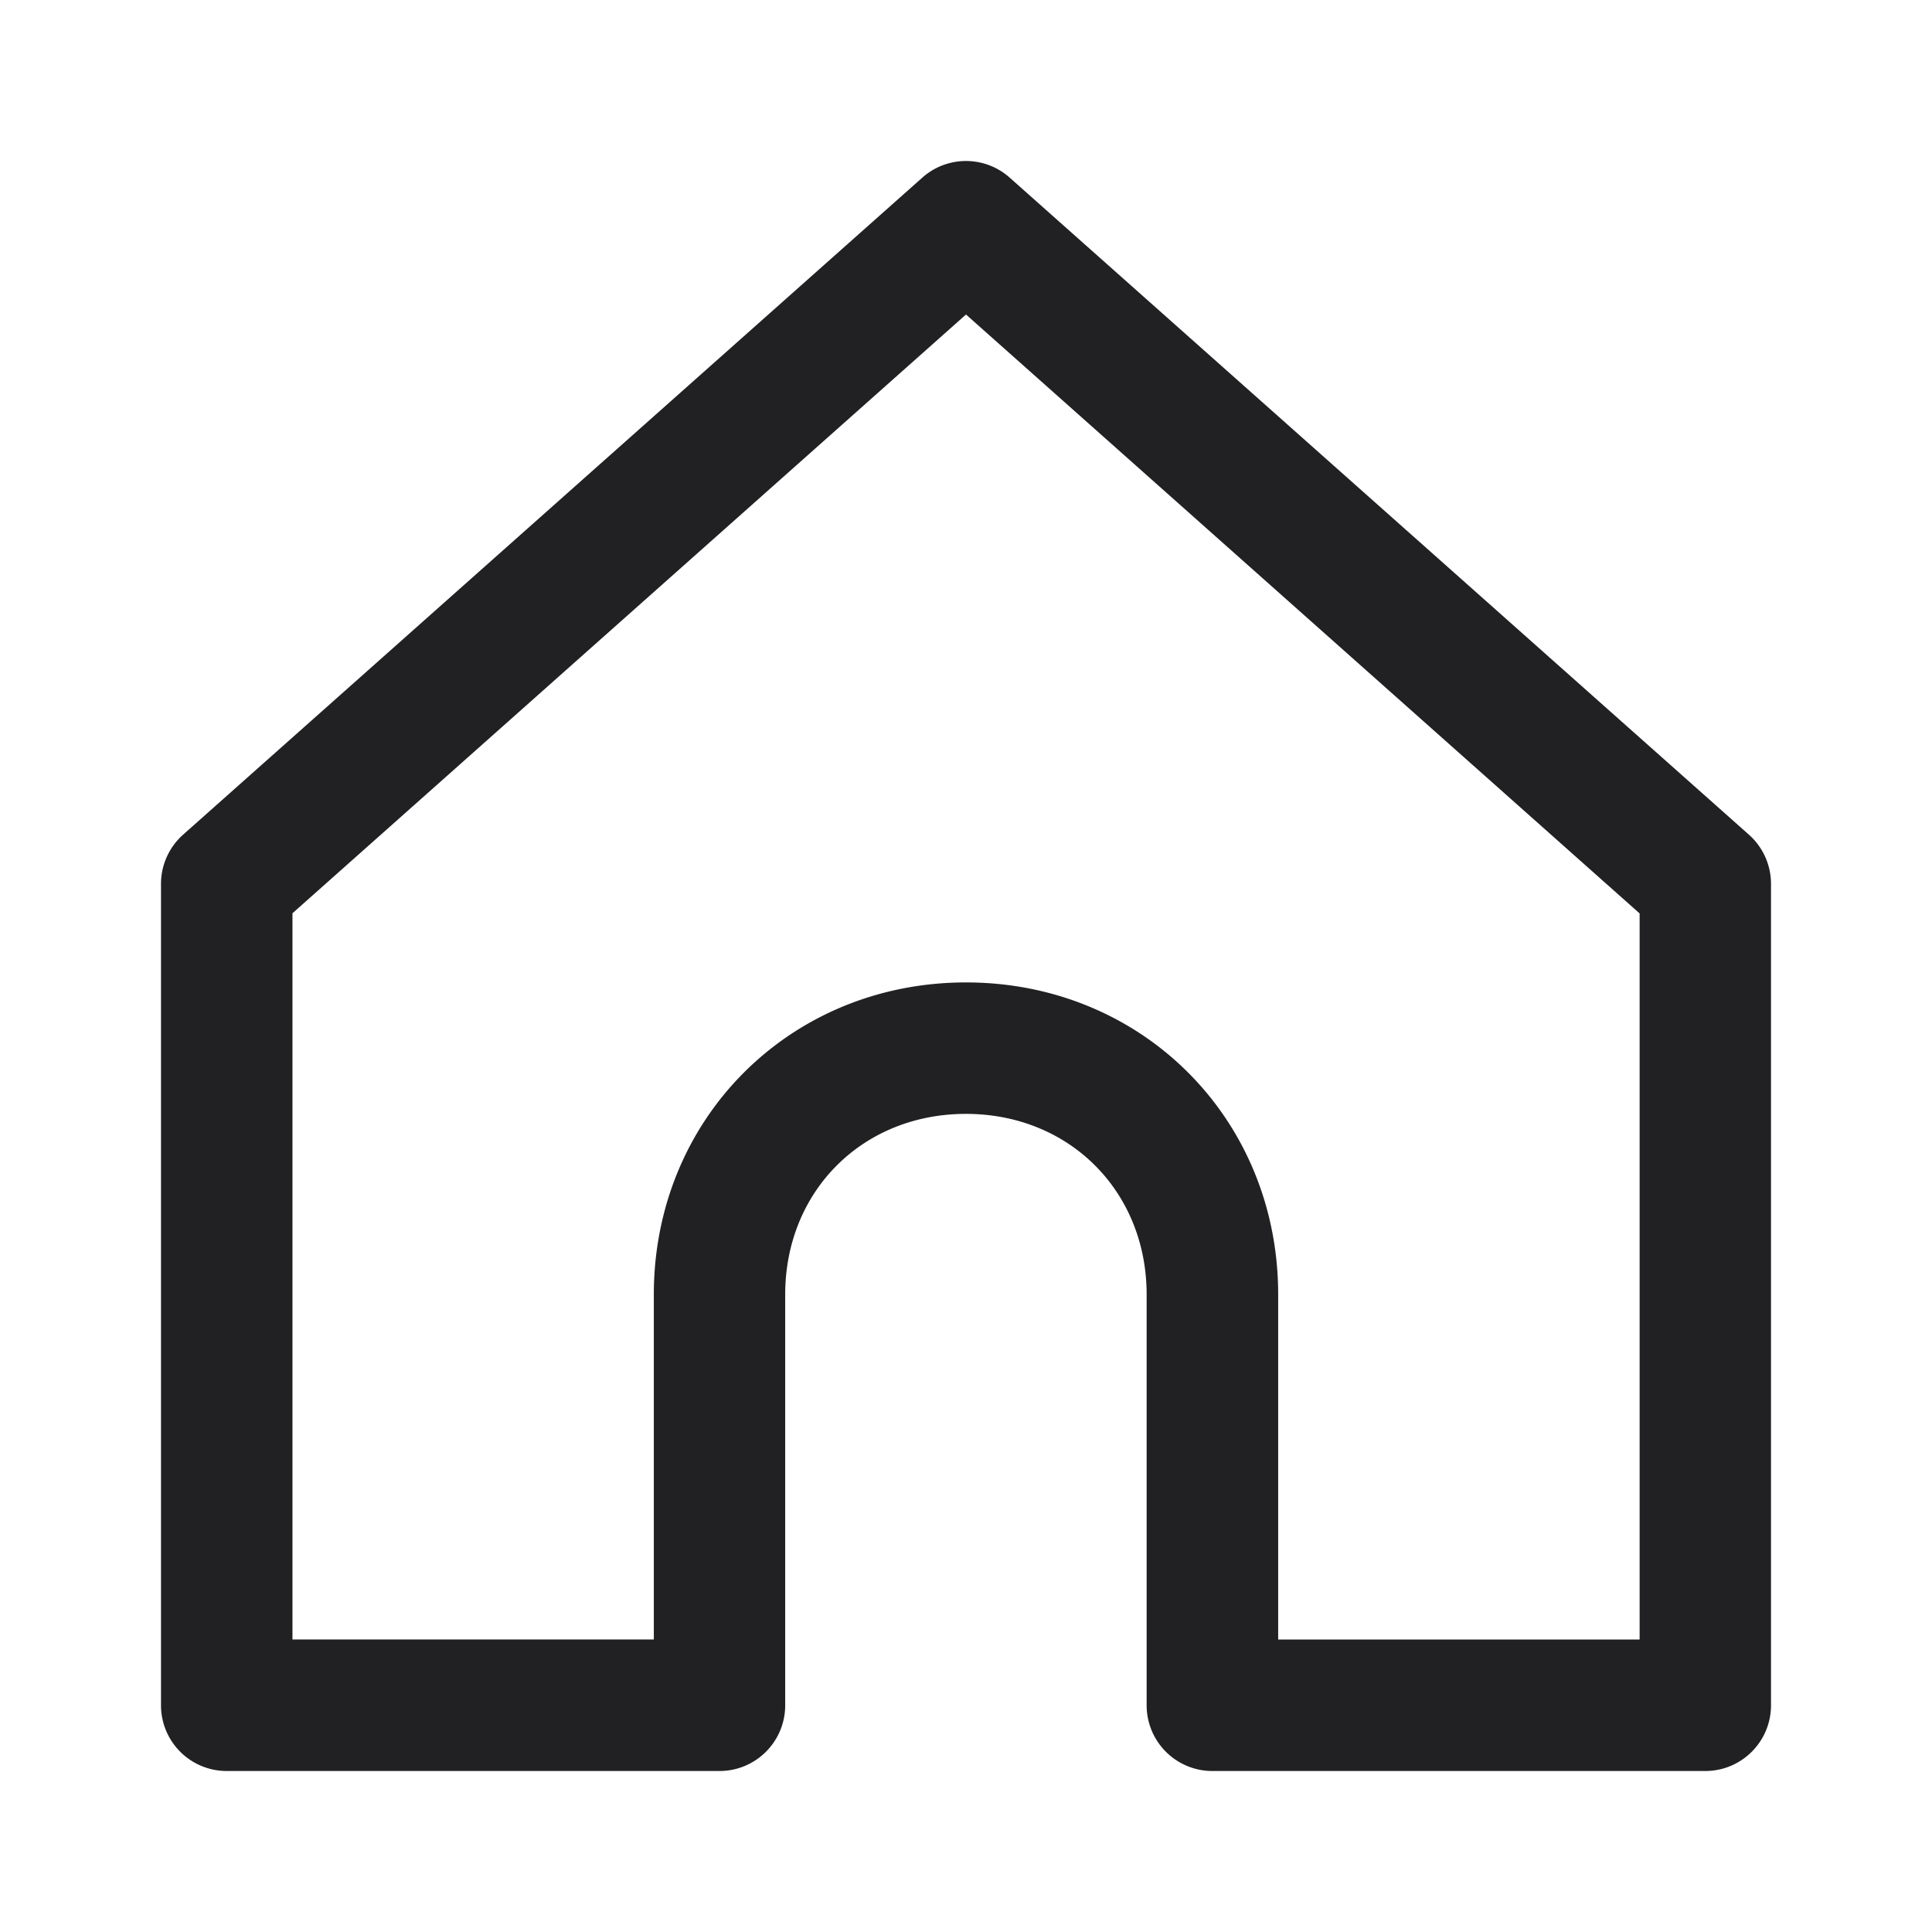 <svg xmlns="http://www.w3.org/2000/svg" width="24" height="24" fill="none"><path fill="#212124" fill-rule="evenodd" d="M11.458 2.206a.816.816 0 0 1 1.084 0l9.184 8.163a.816.816 0 0 1 .274.61v10.205c0 .45-.365.816-.816.816H15.06a.816.816 0 0 1-.816-.816v-5.102c0-1.284-.961-2.245-2.245-2.245-1.284 0-2.245.96-2.245 2.245v5.102c0 .45-.365.816-.816.816H2.816A.816.816 0 0 1 2 21.184V10.979c0-.233.1-.455.274-.61l9.184-8.163Zm-3.336 18.16v-4.284c0-2.186 1.693-3.878 3.878-3.878 2.186 0 3.878 1.692 3.878 3.878v4.285h4.49v-9.02L12 3.907l-8.367 7.438v9.021h4.49Z" clip-rule="evenodd"/></svg>